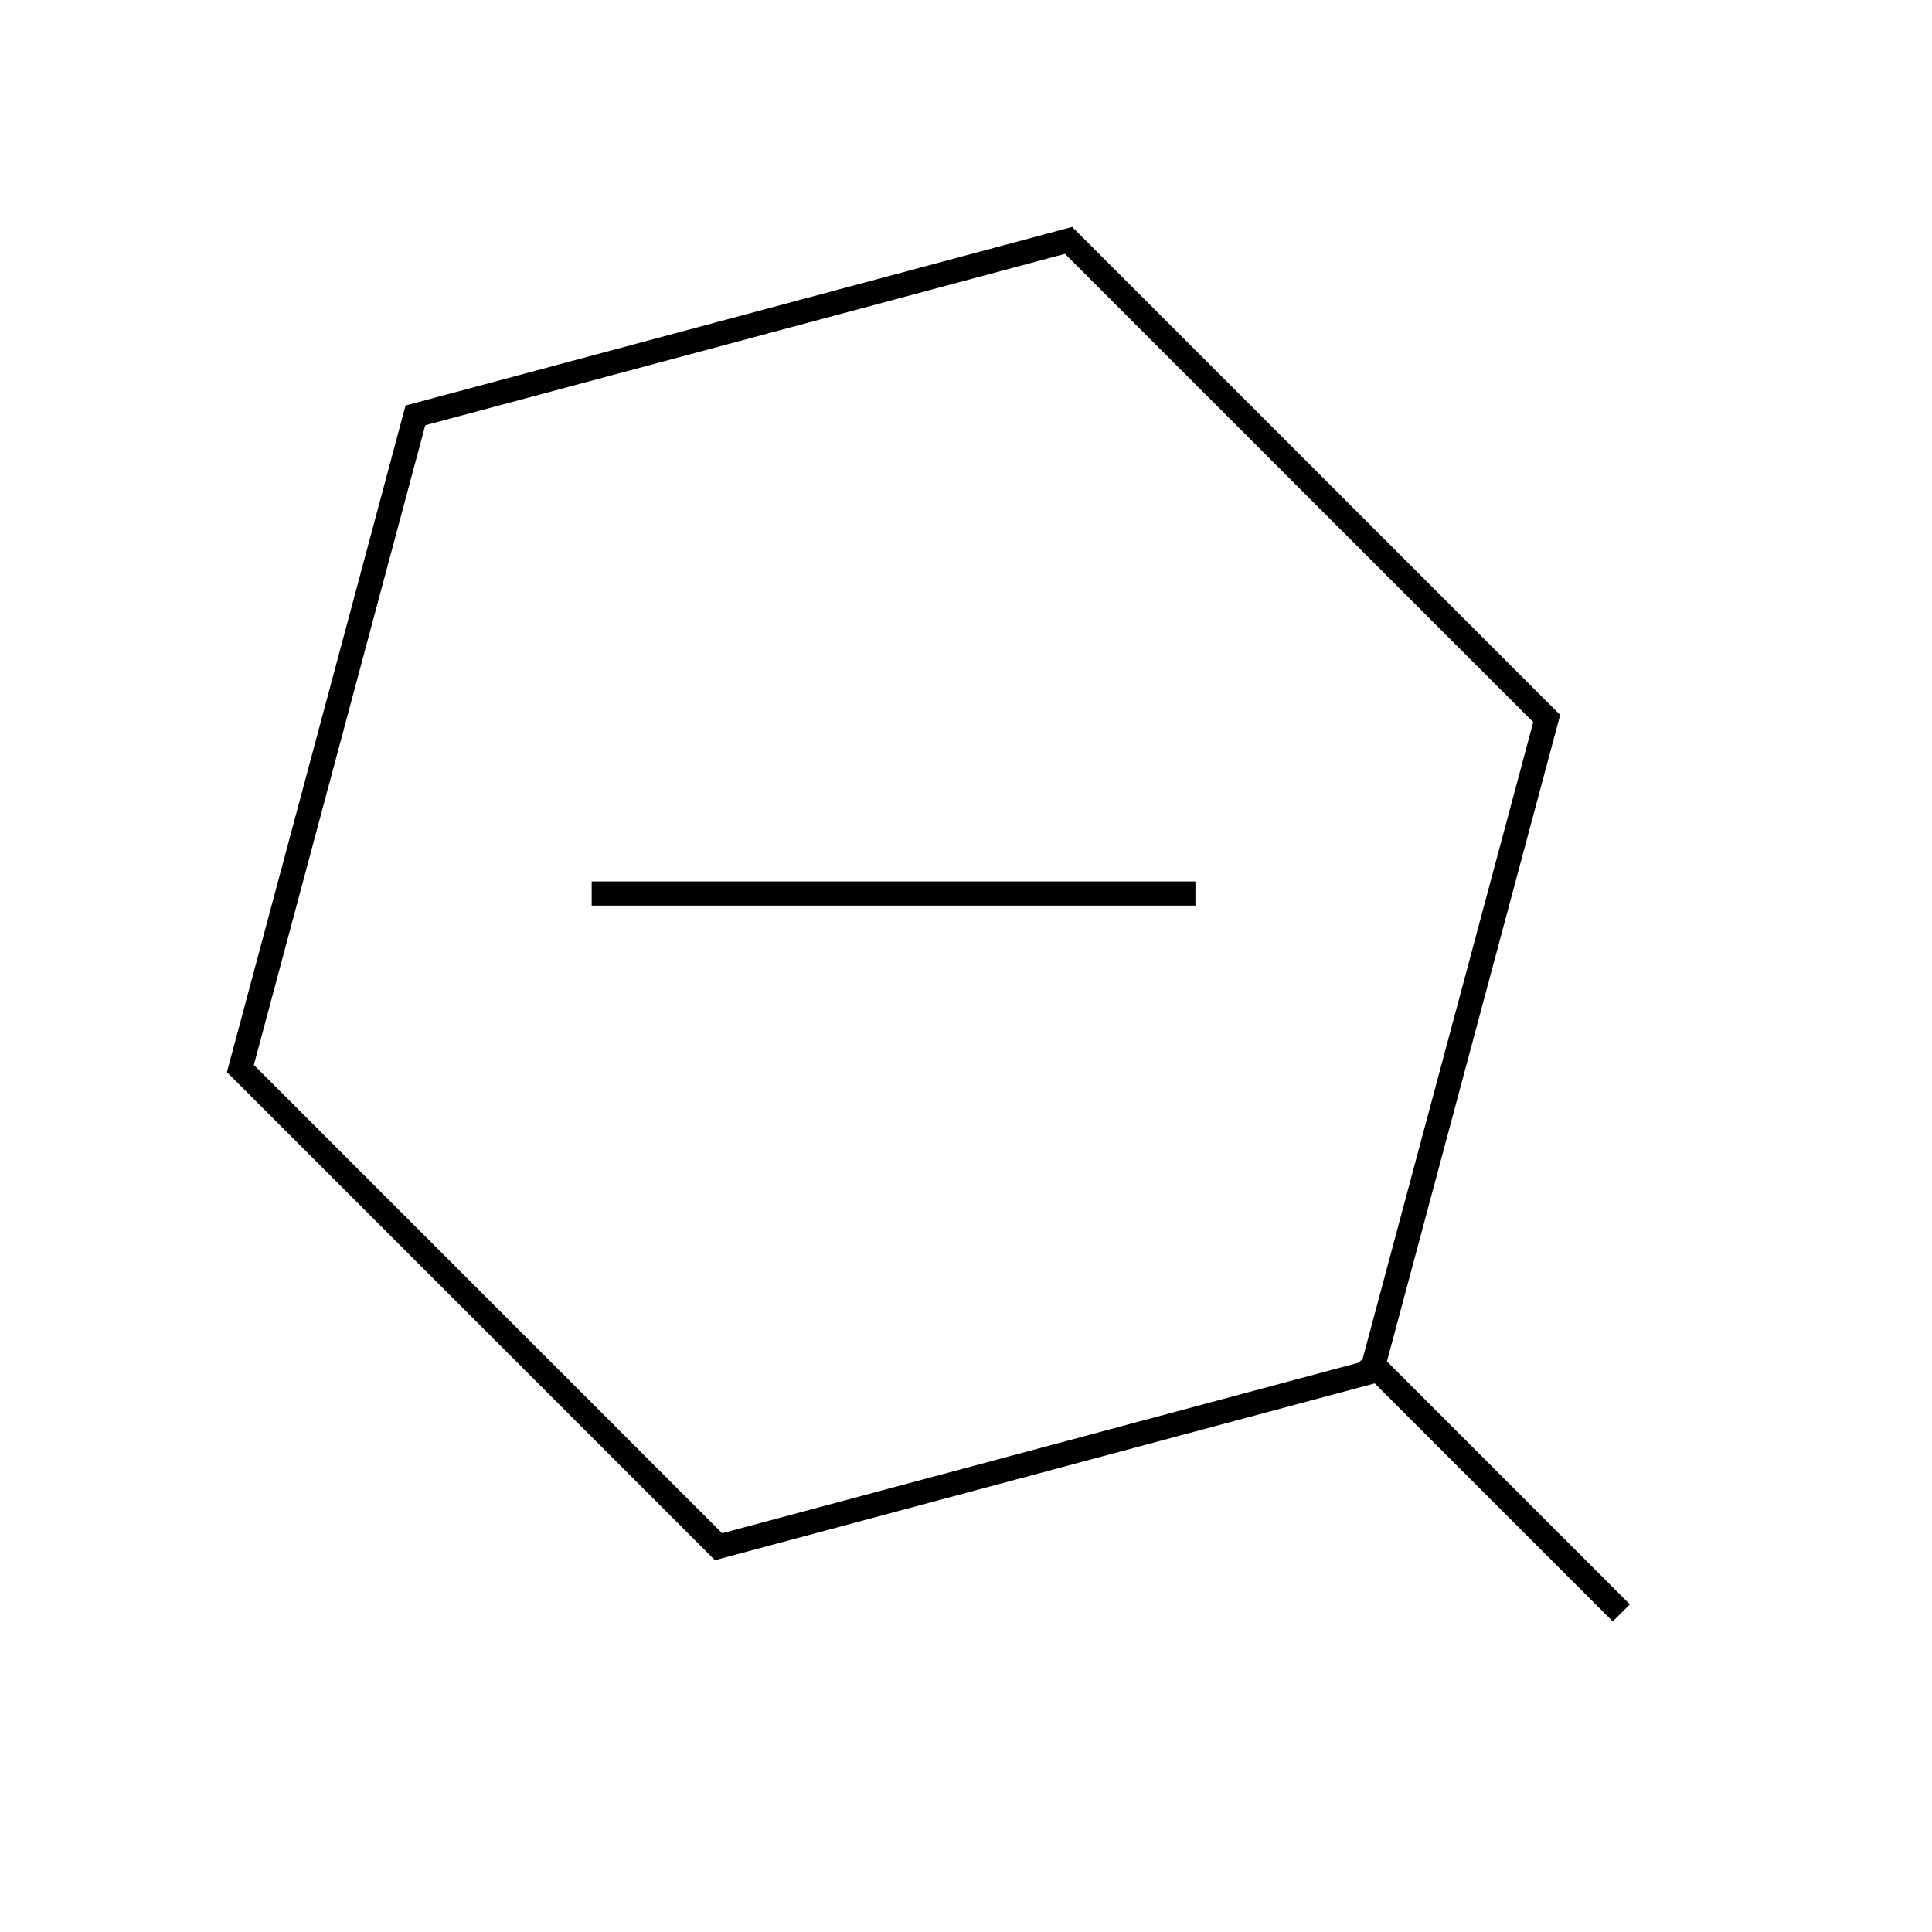 <svg viewBox="0 0 80 80" fill="none">
  <path d="M66.782 66.433L56.873 56.524M49 37H25M17.201 17.201L44.247 9.954L64.046 29.753L56.799 56.799L29.753 64.046L9.954 44.247L17.201 17.201Z" stroke="currentColor" stroke-linecap="square" />
</svg>
